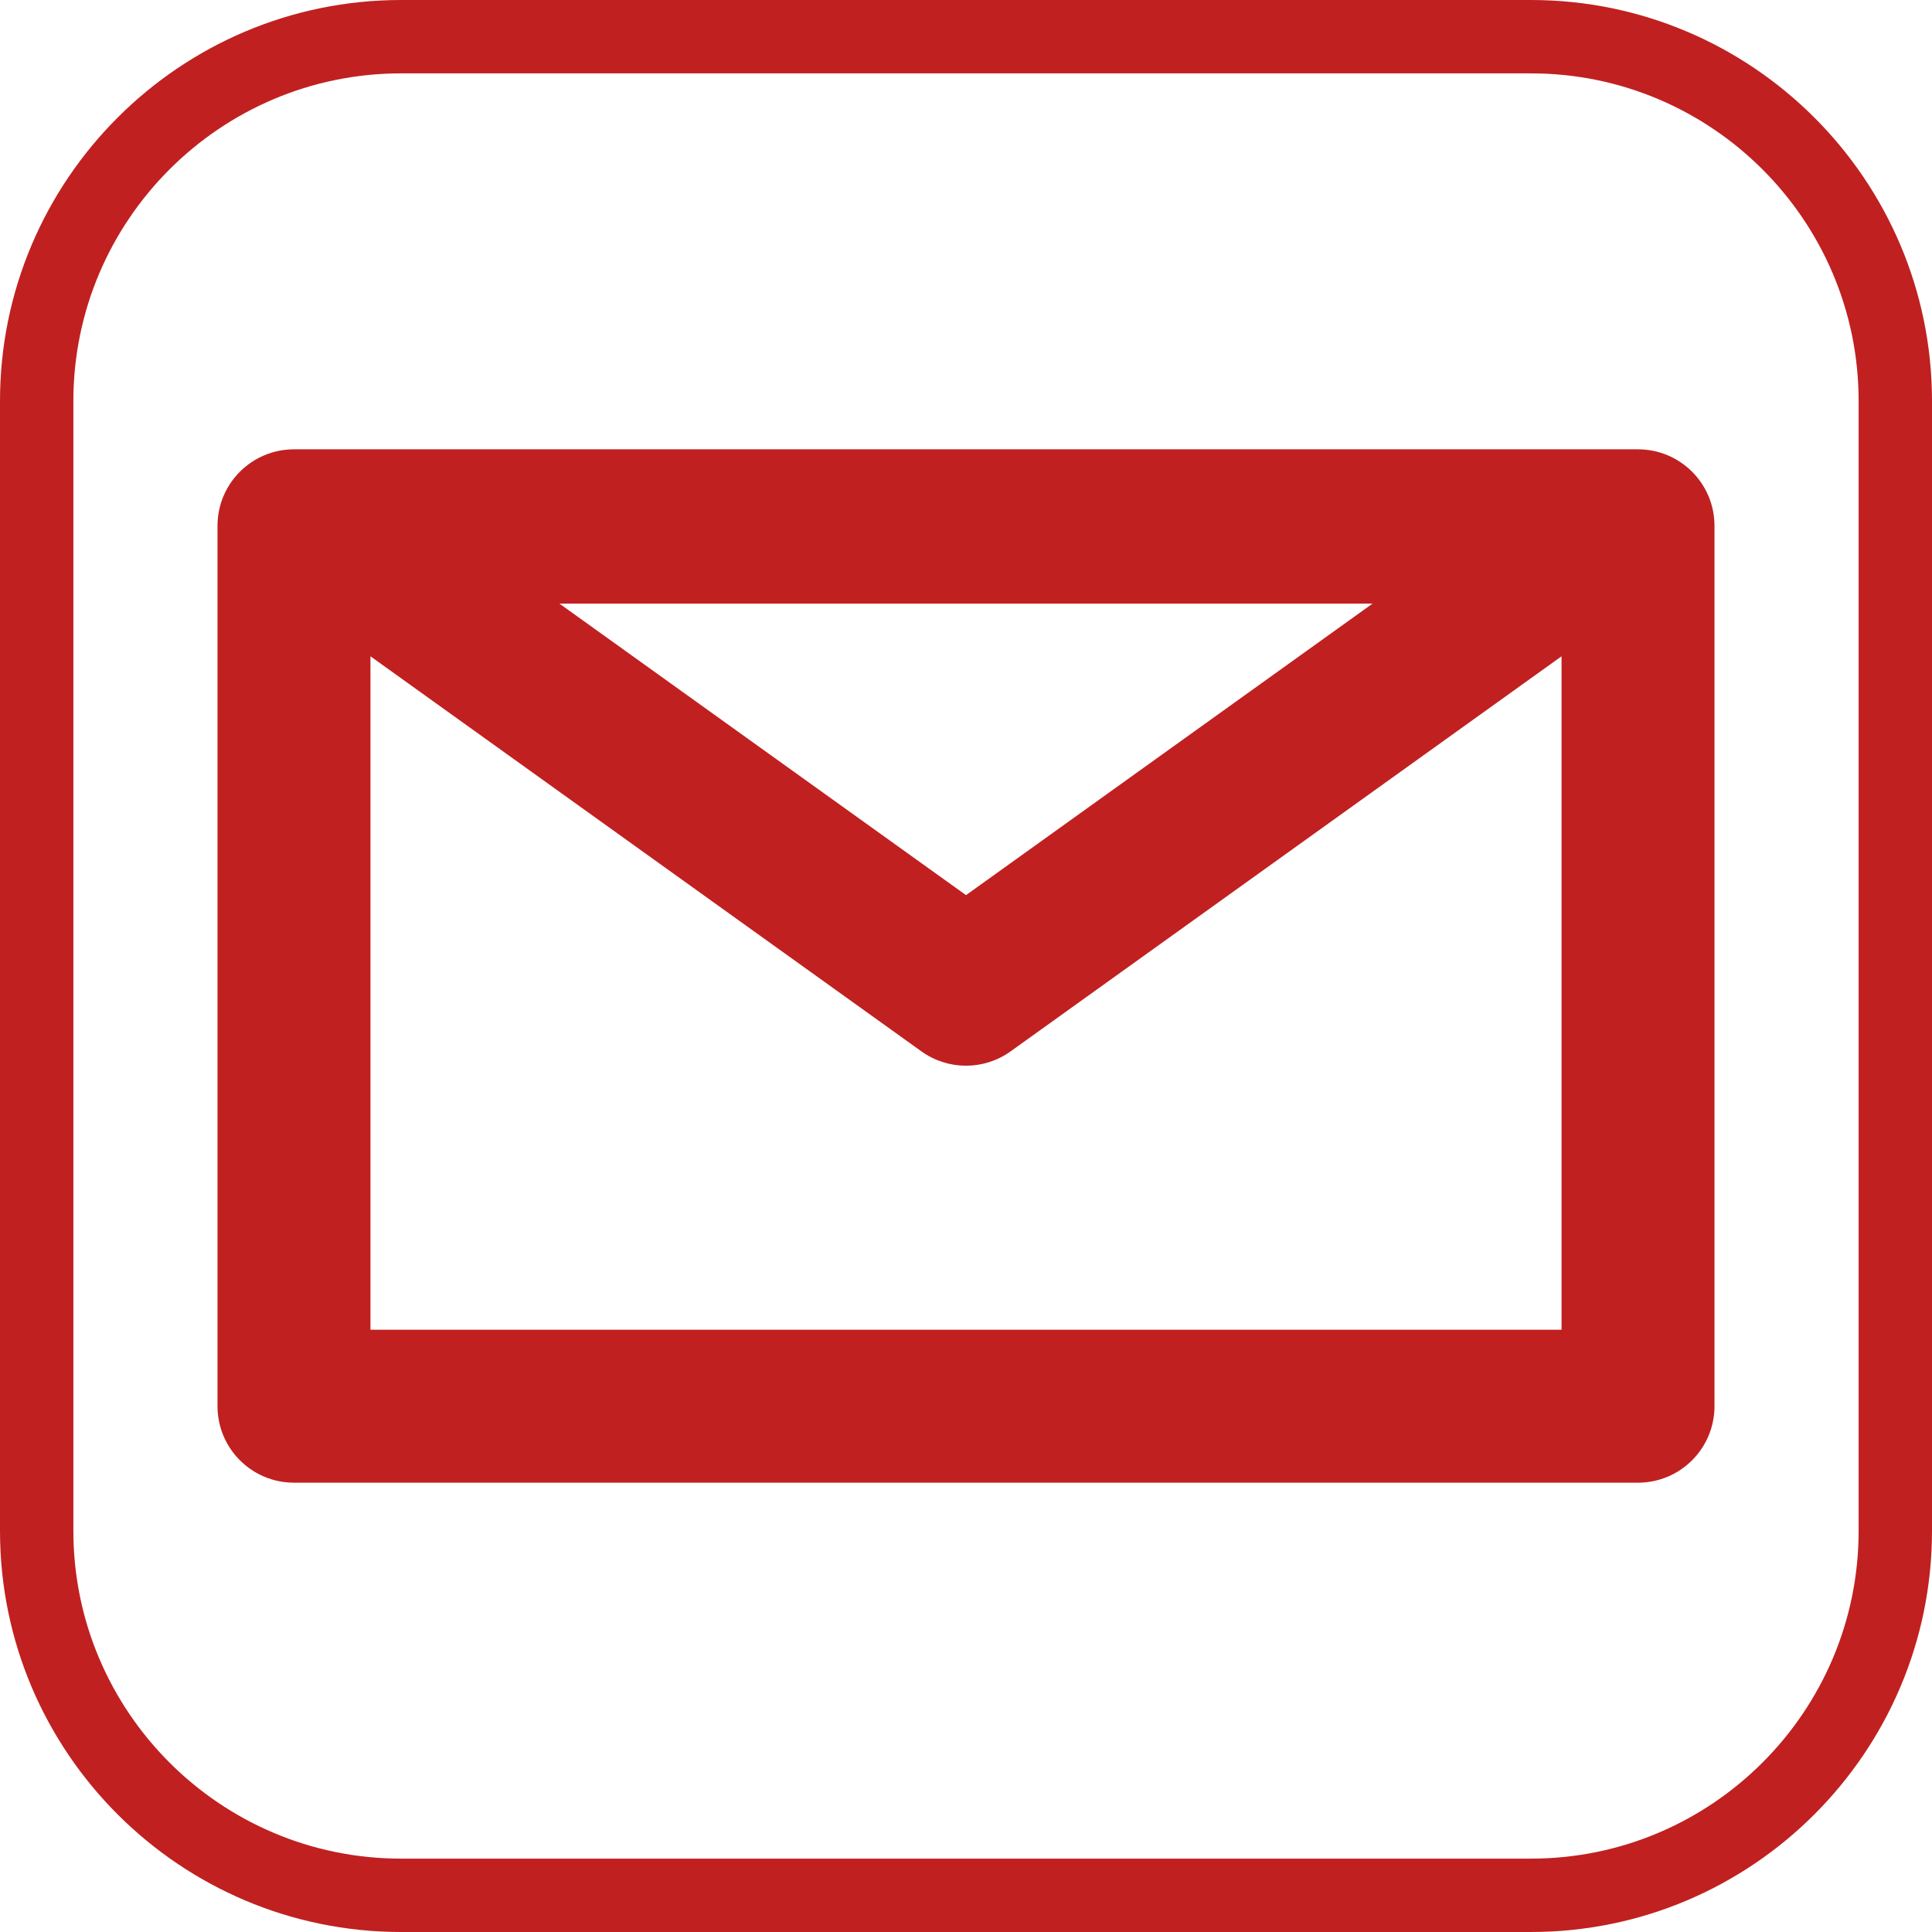 <?xml version="1.0"?>
<svg xmlns="http://www.w3.org/2000/svg" xmlns:xlink="http://www.w3.org/1999/xlink" version="1.1" id="Capa_1" x="0px" y="0px" viewBox="0 0 395 395" style="enable-background:new 0 0 395 395;" xml:space="preserve" width="512px" height="512px" class=""><g><g>
	<path d="M334.895,91.865H60.105c-8.635,0-15.635,7-15.635,15.635v180c0,8.635,7,15.635,15.635,15.635h274.789   c8.635,0,15.635-7,15.635-15.635v-180C350.529,98.865,343.529,91.865,334.895,91.865z M280.629,123.403L197.5,183.012   l-83.129-59.608H280.629z M75.74,271.865V134.18l112.649,80.777c2.724,1.952,5.917,2.929,9.111,2.929s6.388-0.977,9.111-2.929   L319.26,134.18v137.686H75.74z" data-original="#000000" class="active-path" data-old_color="#000000" fill="#C12020"/>
	<path d="M313.002,0H82C36.785,0,0,36.784,0,81.998v230.993C0,358.211,36.785,395,82,395h231.002   C358.216,395,395,358.211,395,312.991V81.998C395,36.784,358.216,0,313.002,0z M380,312.991C380,349.94,349.944,380,313.002,380H82   c-36.944,0-67-30.06-67-67.009V81.998C15,45.056,45.056,15,82,15h231.002C349.944,15,380,45.056,380,81.998V312.991z" data-original="#000000" class="active-path" data-old_color="#000000" fill="#C12020"/>
</g></g> </svg>
